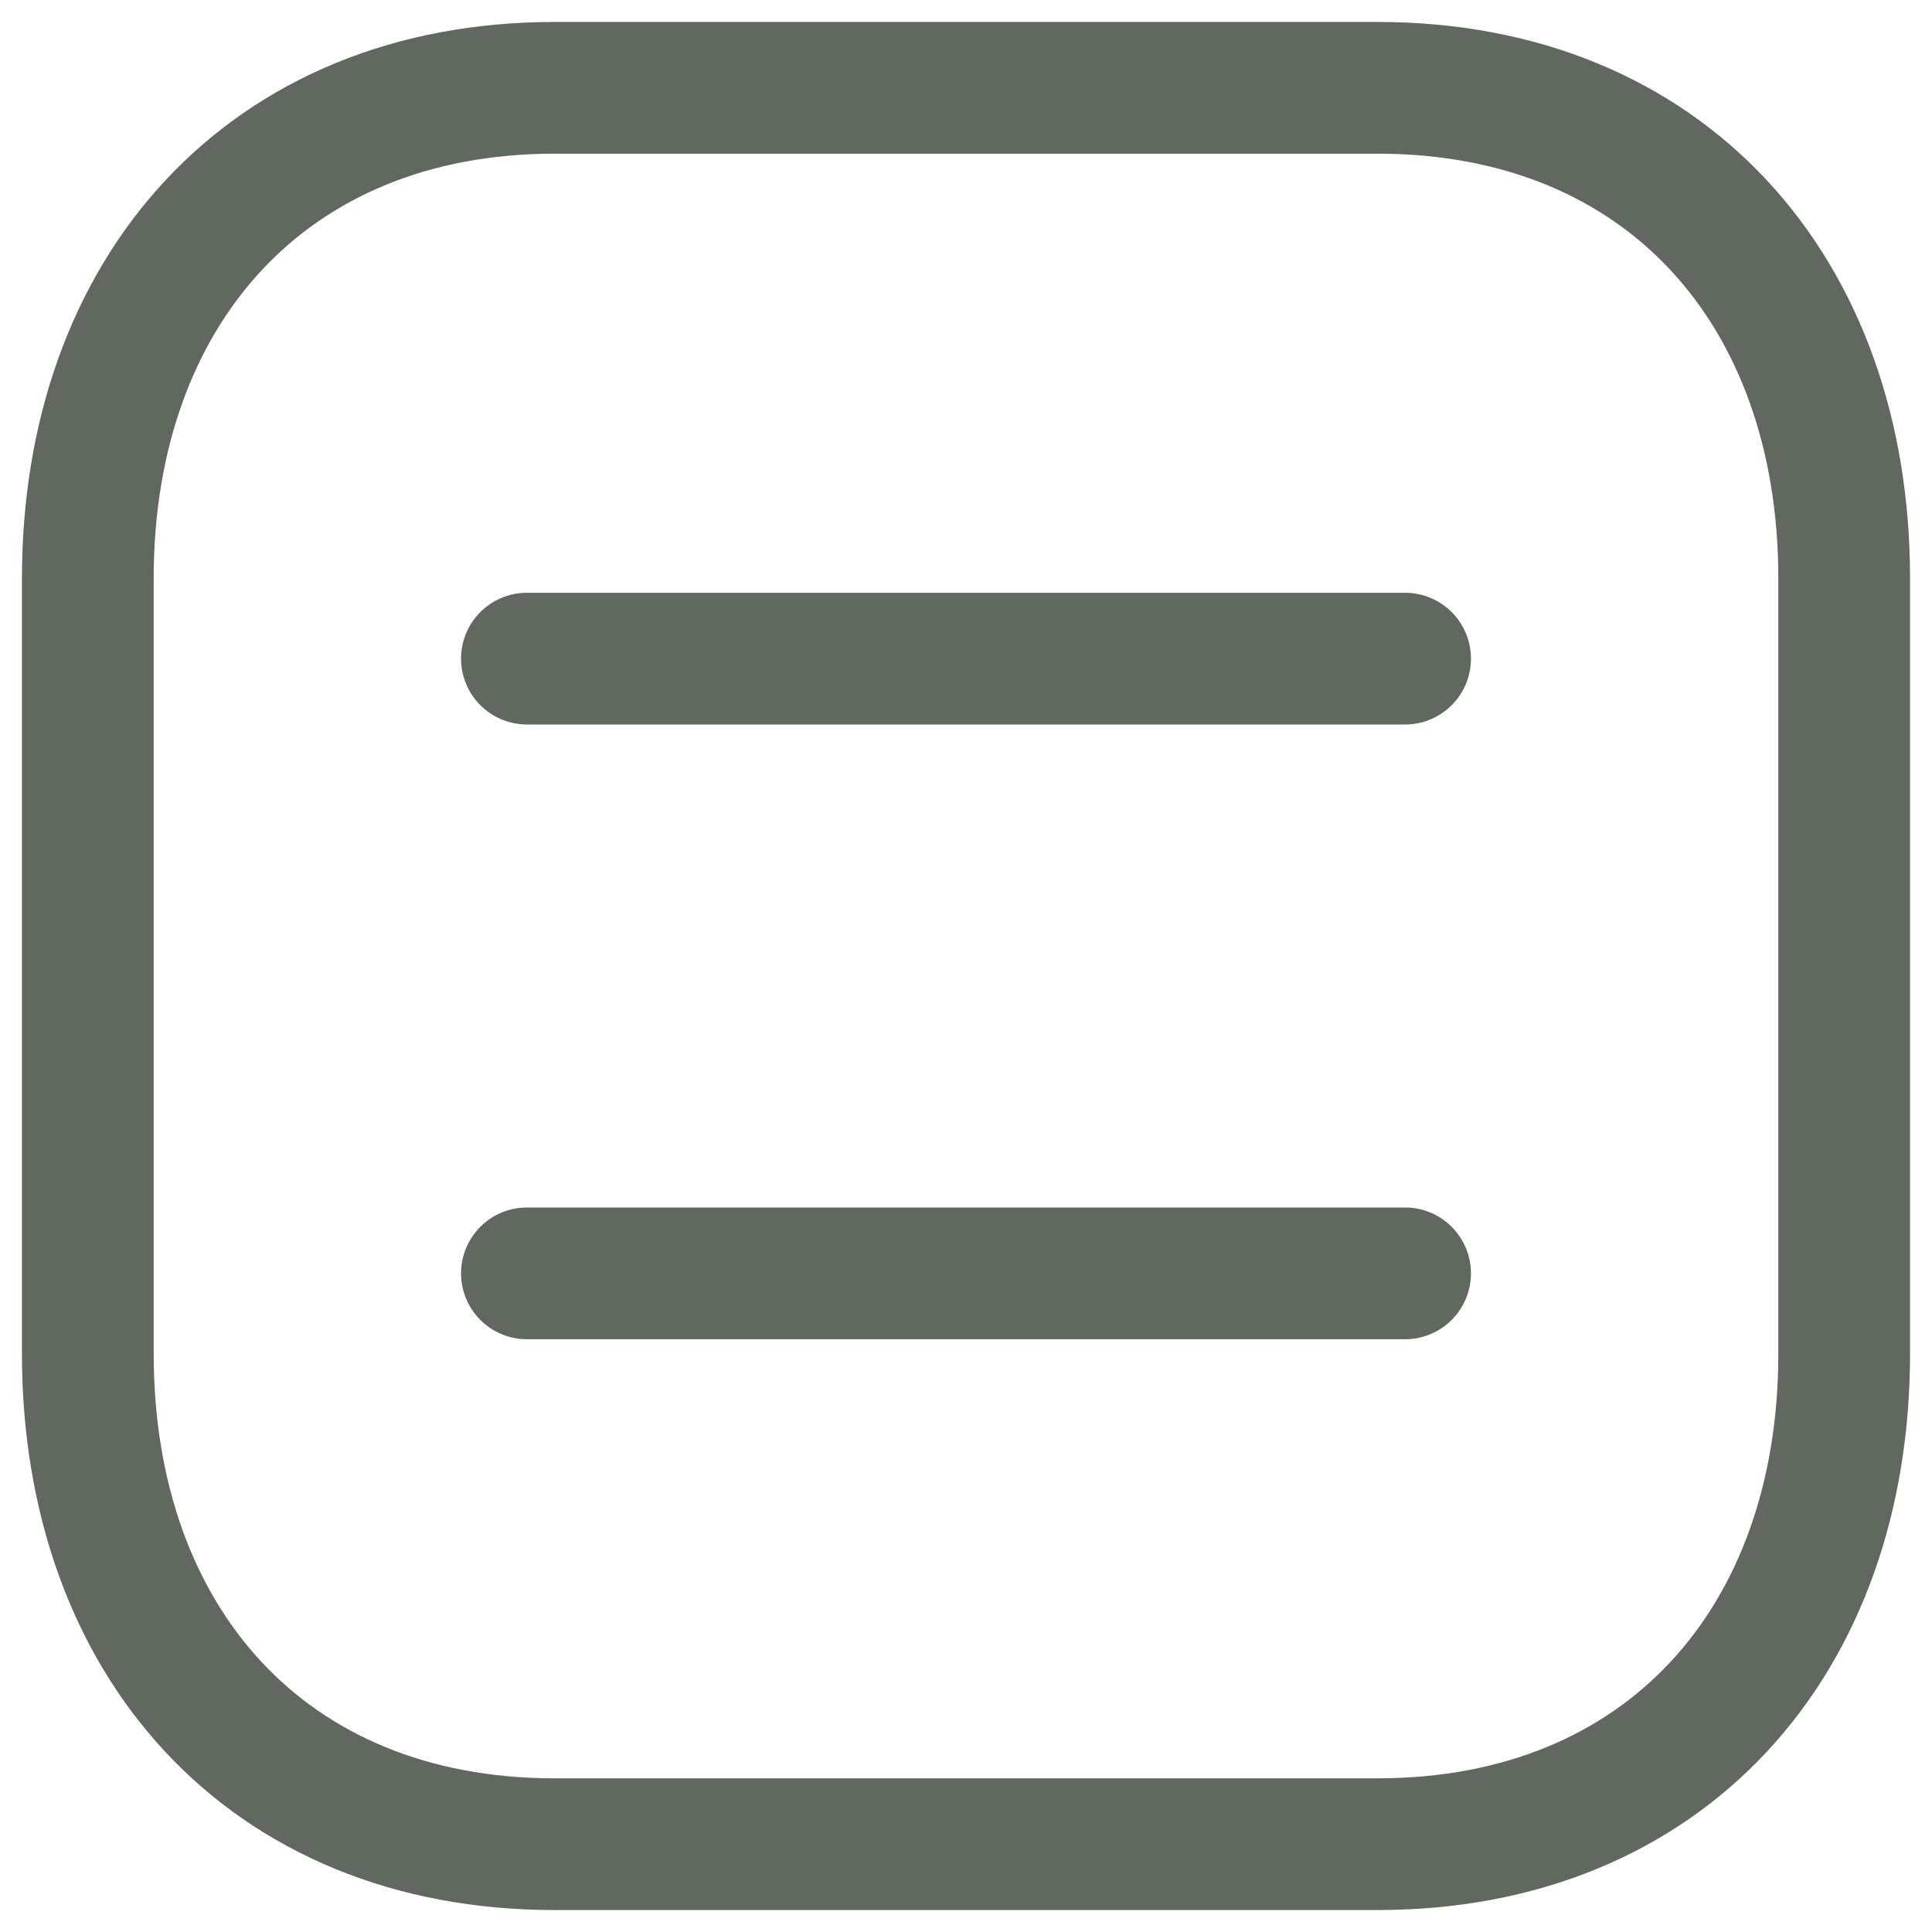 <svg width="22" height="22" viewBox="0 0 22 22" fill="none" xmlns="http://www.w3.org/2000/svg">
  <path d="M6 7.5H16" stroke="#60685F" stroke-width="1.5" stroke-linecap="round" stroke-linejoin="round" />
  <path d="M6 14.5H16" stroke="#60685F" stroke-width="1.5" stroke-linecap="round" stroke-linejoin="round" />
  <path fill-rule="evenodd" clip-rule="evenodd" d="M15.686 1H6.314C3.048 1 1 3.312 1 6.585V15.415C1 18.688 3.038 21 6.314 21H15.686C18.962 21 21 18.688 21 15.415V6.585C21 3.312 18.962 1 15.686 1Z" stroke="#60685F" stroke-width="1.5" stroke-linecap="round" stroke-linejoin="round" />
</svg>
  